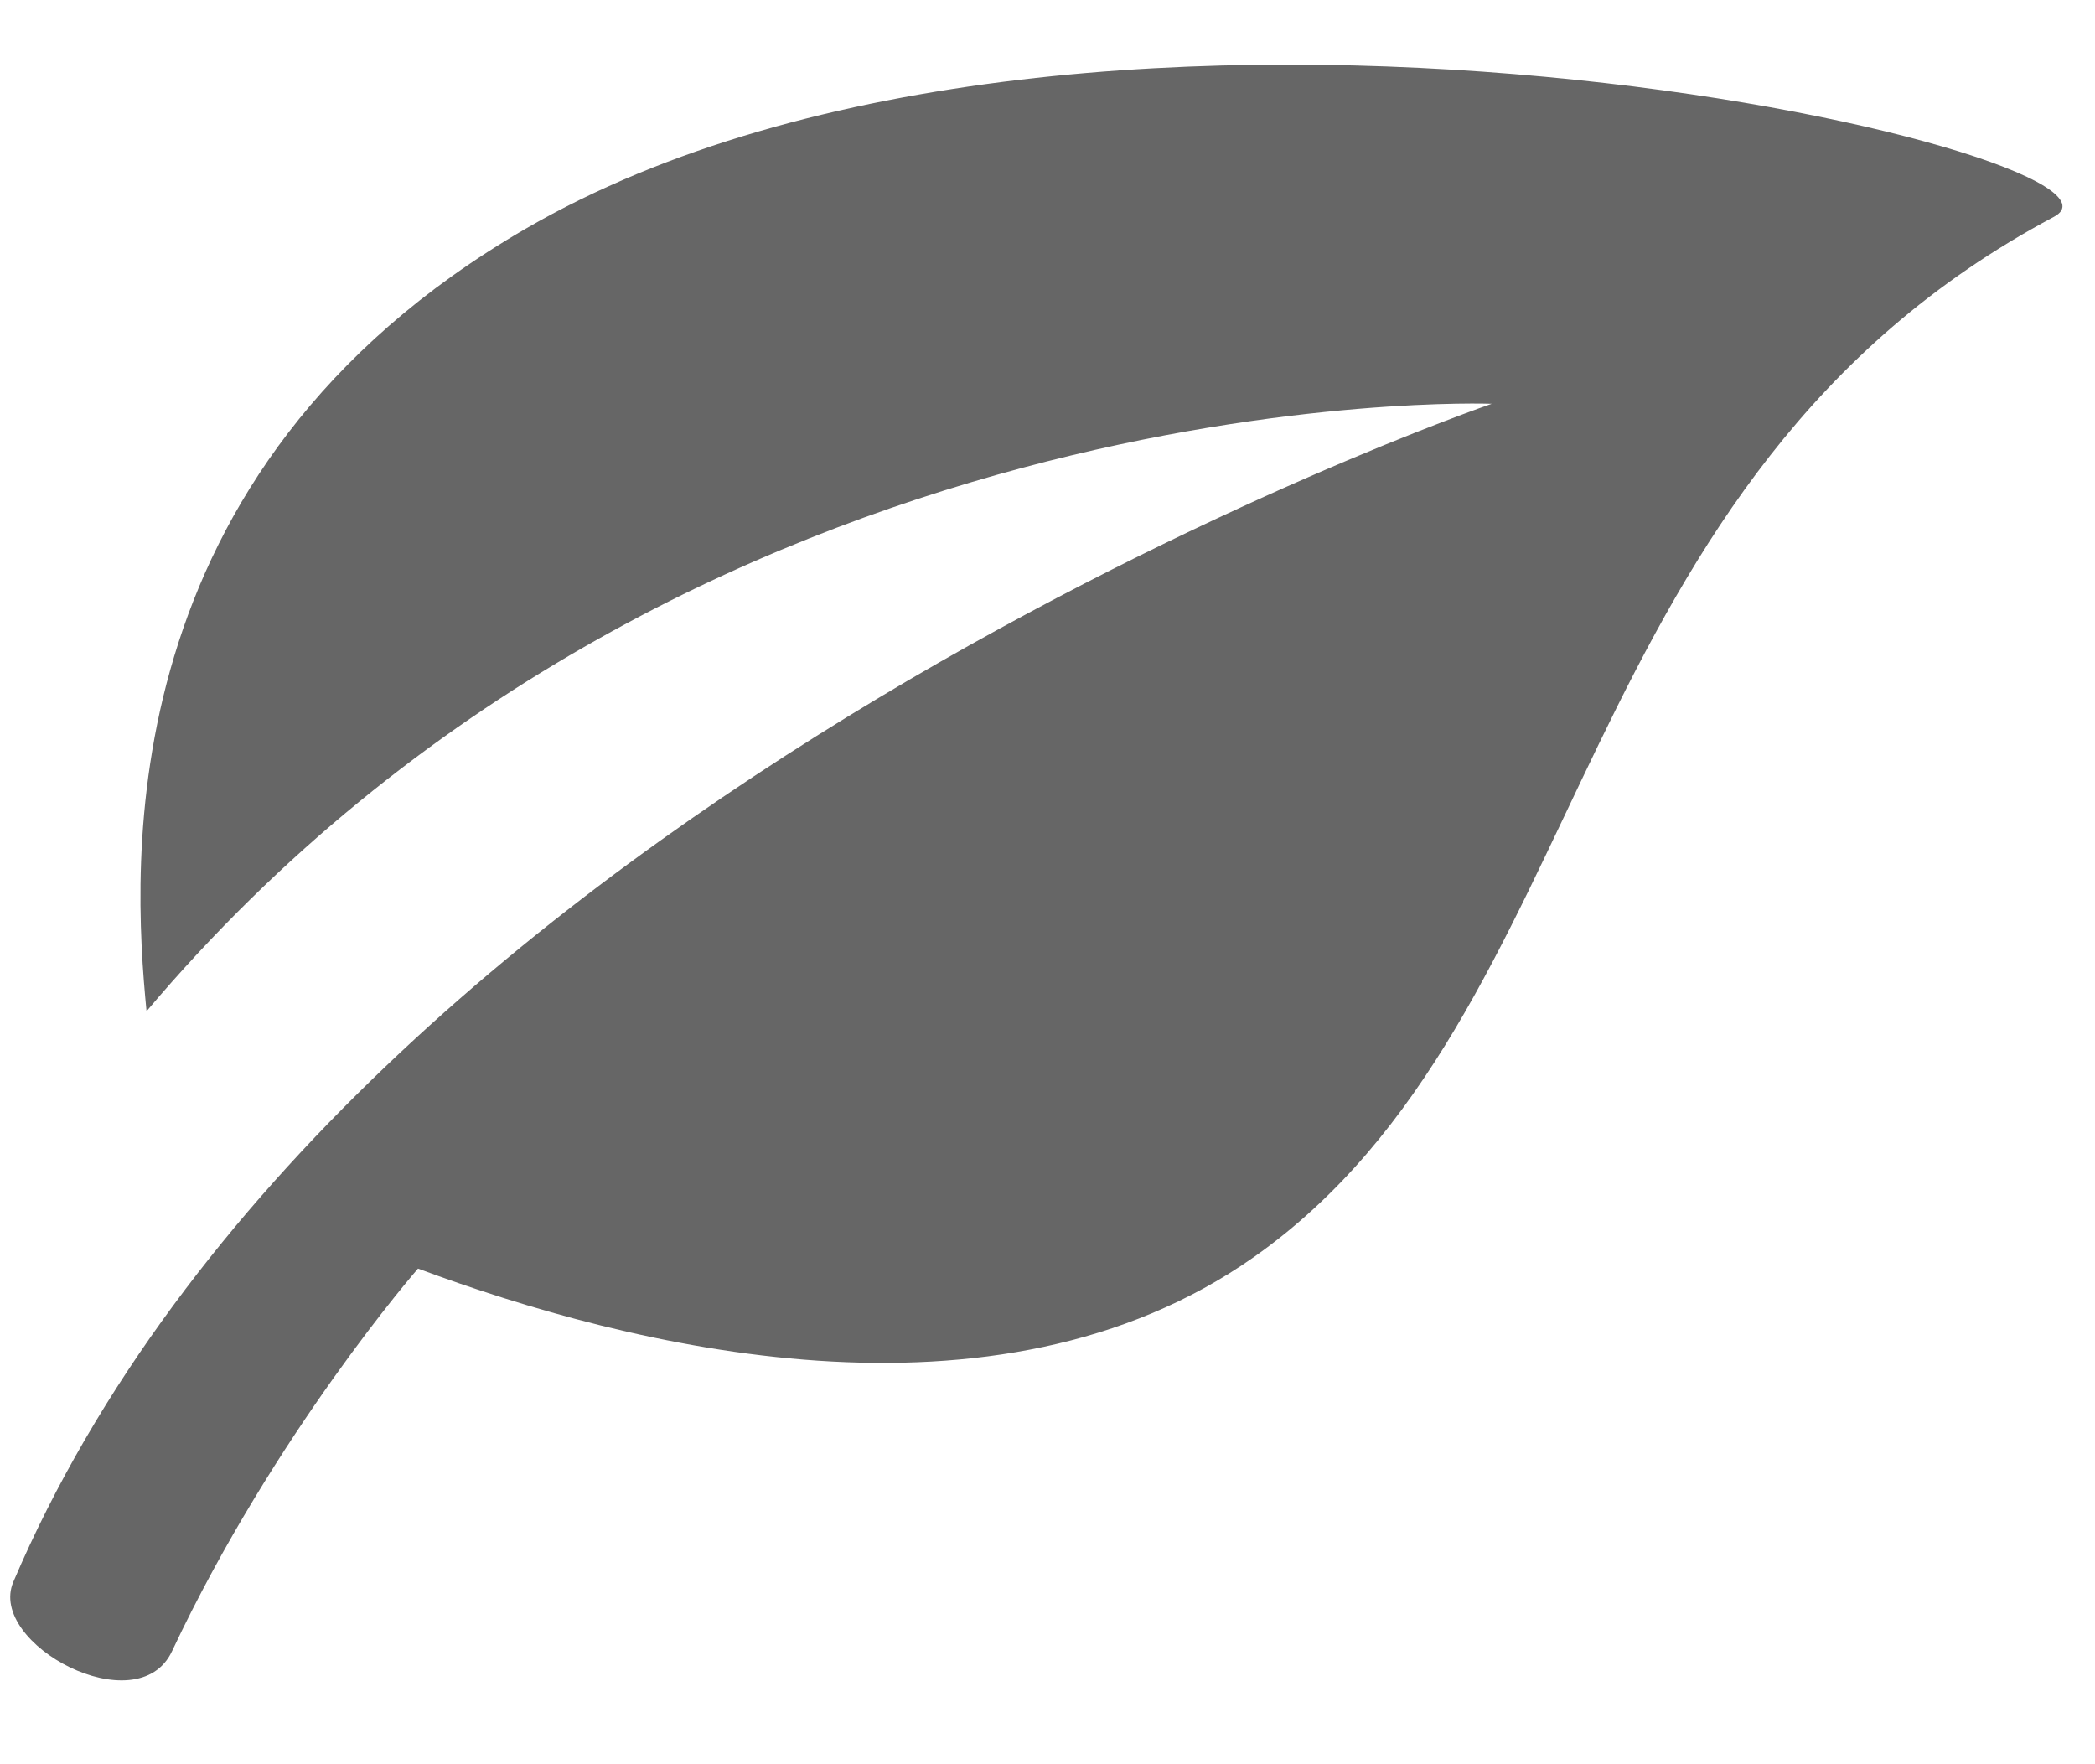 <?xml version="1.0" encoding="UTF-8"?>
<svg width="19px" height="16px" viewBox="0 0 19 16" version="1.1" xmlns="http://www.w3.org/2000/svg" xmlns:xlink="http://www.w3.org/1999/xlink">
    <!-- Generator: Sketch 46.2 (44496) - http://www.bohemiancoding.com/sketch -->
    <title>iconified</title>
    <desc>Created with Sketch.</desc>
    <defs></defs>
    <g id="Page-1" stroke="none" stroke-width="1" fill="none" fill-rule="evenodd">
        <g id="Desktop" transform="translate(-902, -394)">
            <g id="iconified" transform="translate(901, 392)">
                <rect id="Rectangle-path" x="0" y="0" width="20" height="20"></rect>
                <path d="M5.766,4.075 C1.983,6.271 2.2,9.847 2.329,11.171 C7.217,5.381 14.529,5.662 14.529,5.662 C14.529,5.662 4.164,9.217 1.121,16.346 C0.88,16.909 2.249,17.64 2.56,16.975 C3.493,14.993 4.791,13.505 4.791,13.505 C6.707,14.218 10.021,15.054 12.371,13.401 C15.492,11.205 15.173,6.337 19.628,3.966 C20.67,3.412 10.896,1.098 5.766,4.075 L5.766,4.075 Z" id="Shape" fill="#666666"></path>
            </g>
        </g>
    </g>
</svg>
